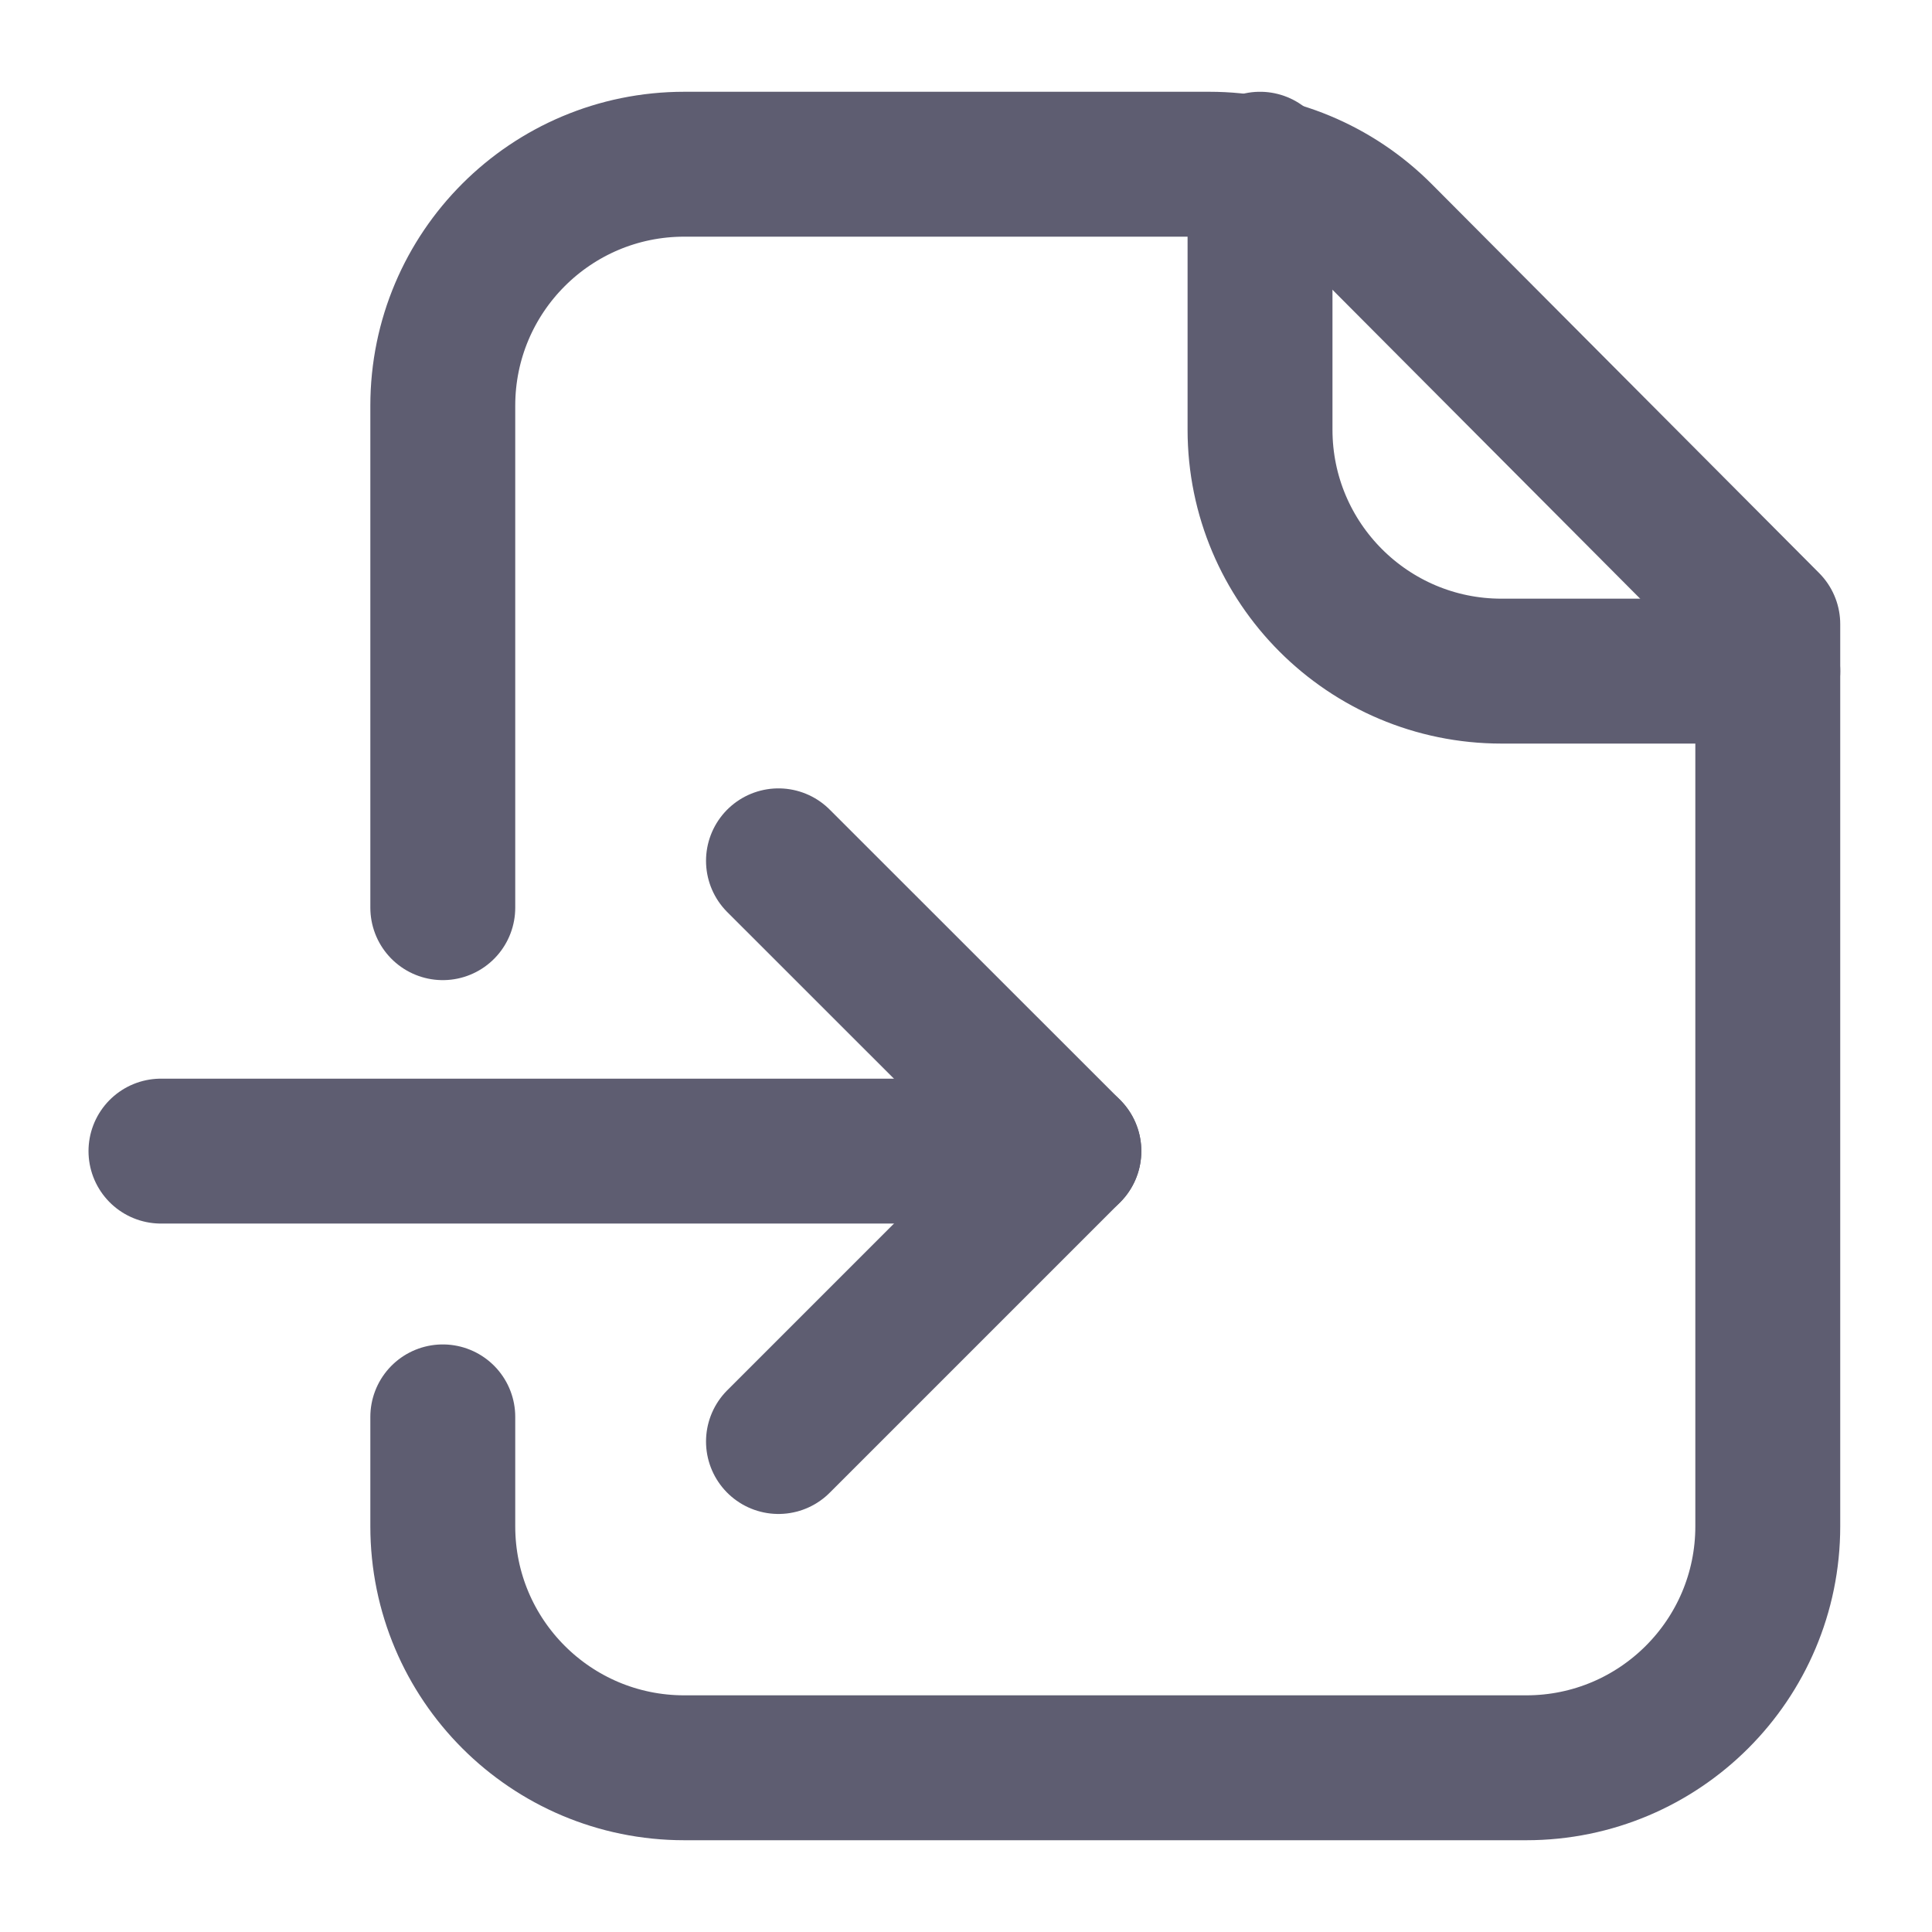 <svg width="16" height="16" viewBox="0 0 16 16" fill="none" xmlns="http://www.w3.org/2000/svg">
<path d="M3.667 11.734V12.64C3.667 13.745 4.562 14.64 5.667 14.64H12.64C13.744 14.64 14.64 13.745 14.64 12.64V5.169L11.433 1.949C11.058 1.572 10.548 1.36 10.016 1.36H5.667C4.562 1.36 3.667 2.255 3.667 3.36V7.517" stroke="#5E5D71" stroke-width="1.2" stroke-linecap="round" stroke-linejoin="round"/>
<path d="M6.447 7.129L8.852 9.533L6.447 11.938" stroke="#5E5D71" stroke-width="1.2" stroke-linecap="round" stroke-linejoin="round"/>
<path d="M1.333 9.533H8.852" stroke="#5E5D71" stroke-width="1.2" stroke-linecap="round" stroke-linejoin="round"/>
<path d="M10.435 1.36V3.558C10.435 4.662 11.33 5.558 12.435 5.558H14.64" stroke="#5E5D71" stroke-width="1.2" stroke-linecap="round" stroke-linejoin="round"/>
</svg>
